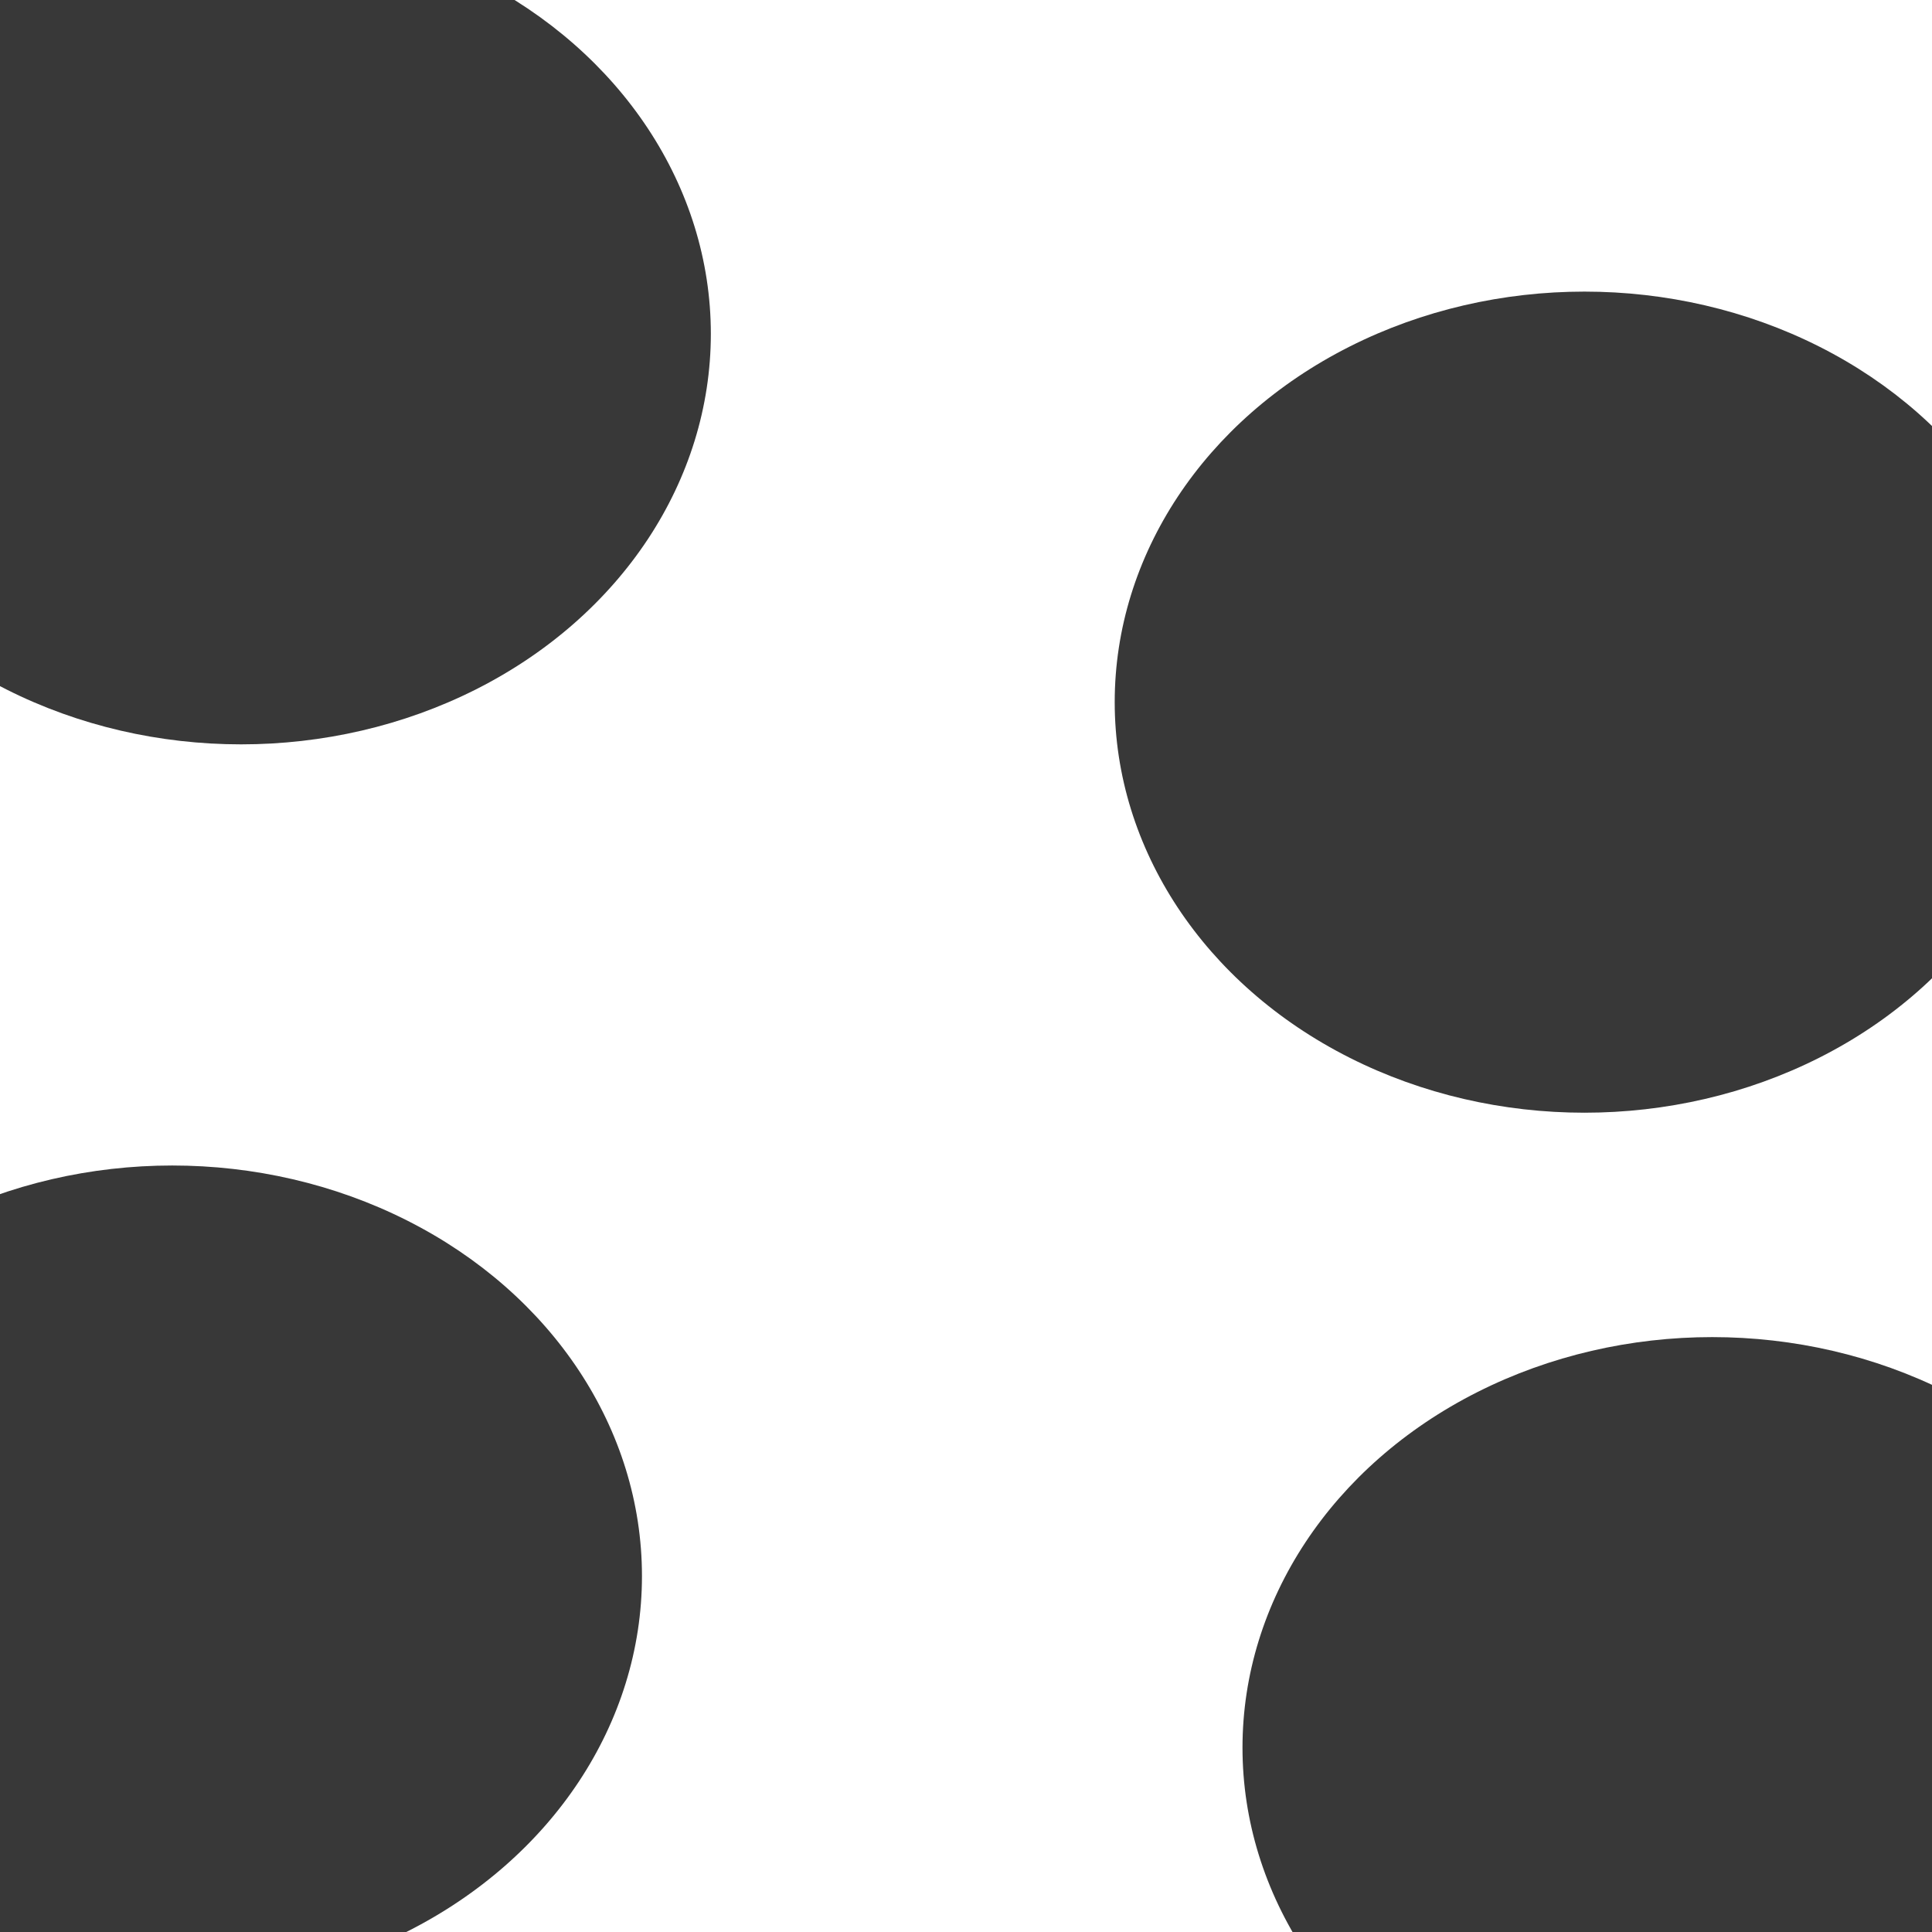 <svg xmlns="http://www.w3.org/2000/svg" version="1.1" xmlns:xlink="http://www.w3.org/1999/xlink" xmlns:svgjs="http://svgjs.dev/svgjs" viewBox="0 0 800 800" opacity="0.78"><defs><filter id="bbblurry-filter" x="-100%" y="-100%" width="400%" height="400%" filterUnits="objectBoundingBox" primitiveUnits="userSpaceOnUse" color-interpolation-filters="sRGB">
	<feGaussianBlur stdDeviation="78" x="0%" y="0%" width="100%" height="100%" in="SourceGraphic" edgeMode="none" result="blur"></feGaussianBlur></filter></defs><g filter="url(#bbblurry-filter)"><ellipse rx="194.5" ry="170" cx="708.99" cy="723.667" fill="hsla(272, 100%, 32%, 1.00)"></ellipse><ellipse rx="194.5" ry="170" cx="99.845" cy="138.224" fill="hsla(272, 80%, 23%, 1.00)"></ellipse><ellipse rx="194.5" ry="170" cx="71.324" cy="652.609" fill="hsla(290, 100%, 29%, 1.00)"></ellipse><ellipse rx="194.5" ry="170" cx="656.076" cy="290.748" fill="hsla(290, 100%, 22%, 1.00)"></ellipse></g></svg>